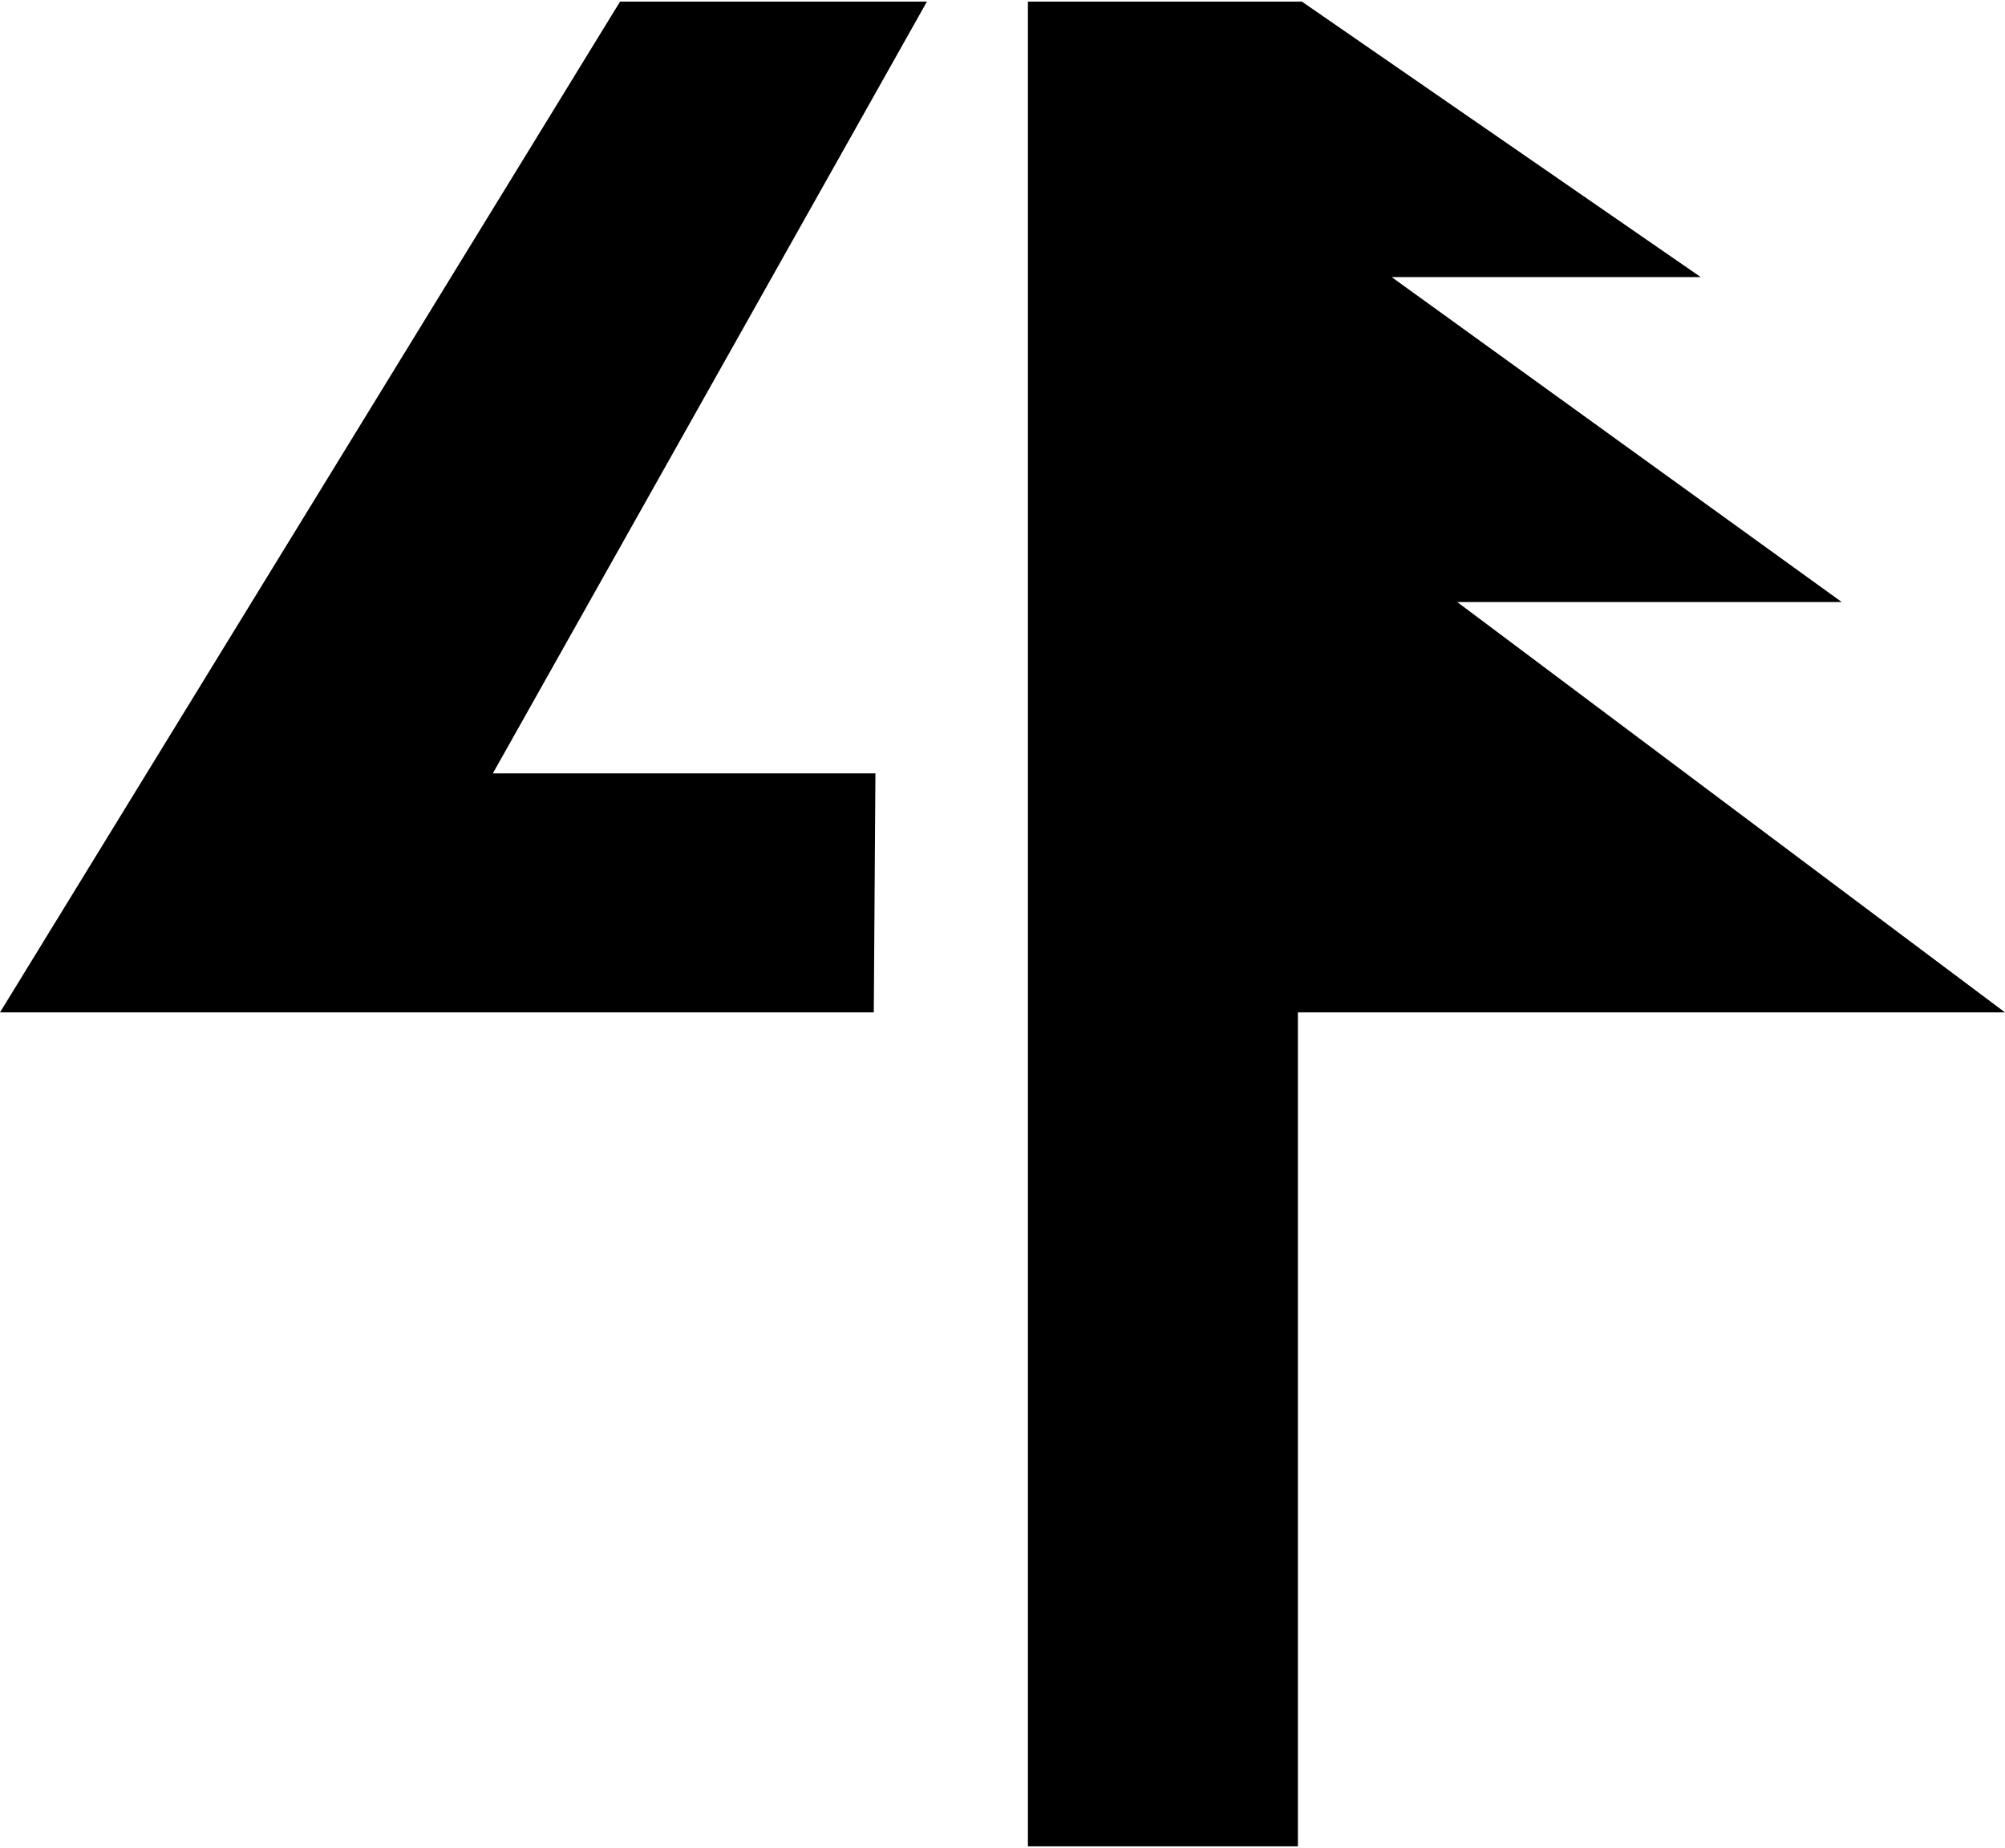 <svg xmlns="http://www.w3.org/2000/svg" width="2.04in" height="1.88in" viewBox="0 0 146.74 135"><title>Logo_Main_blk</title><polygon points="0 73.97 63.95 73.97 64.07 56.48 36.07 56.48 67.84 0 45.38 0 0 73.97"/><polygon points="94.99 73.97 94.99 135 75.23 135 75.23 0 95.28 0 124.47 20.16 101.85 20.16 134.79 43.94 106.65 43.94 146.74 73.97 94.99 73.97"/></svg>